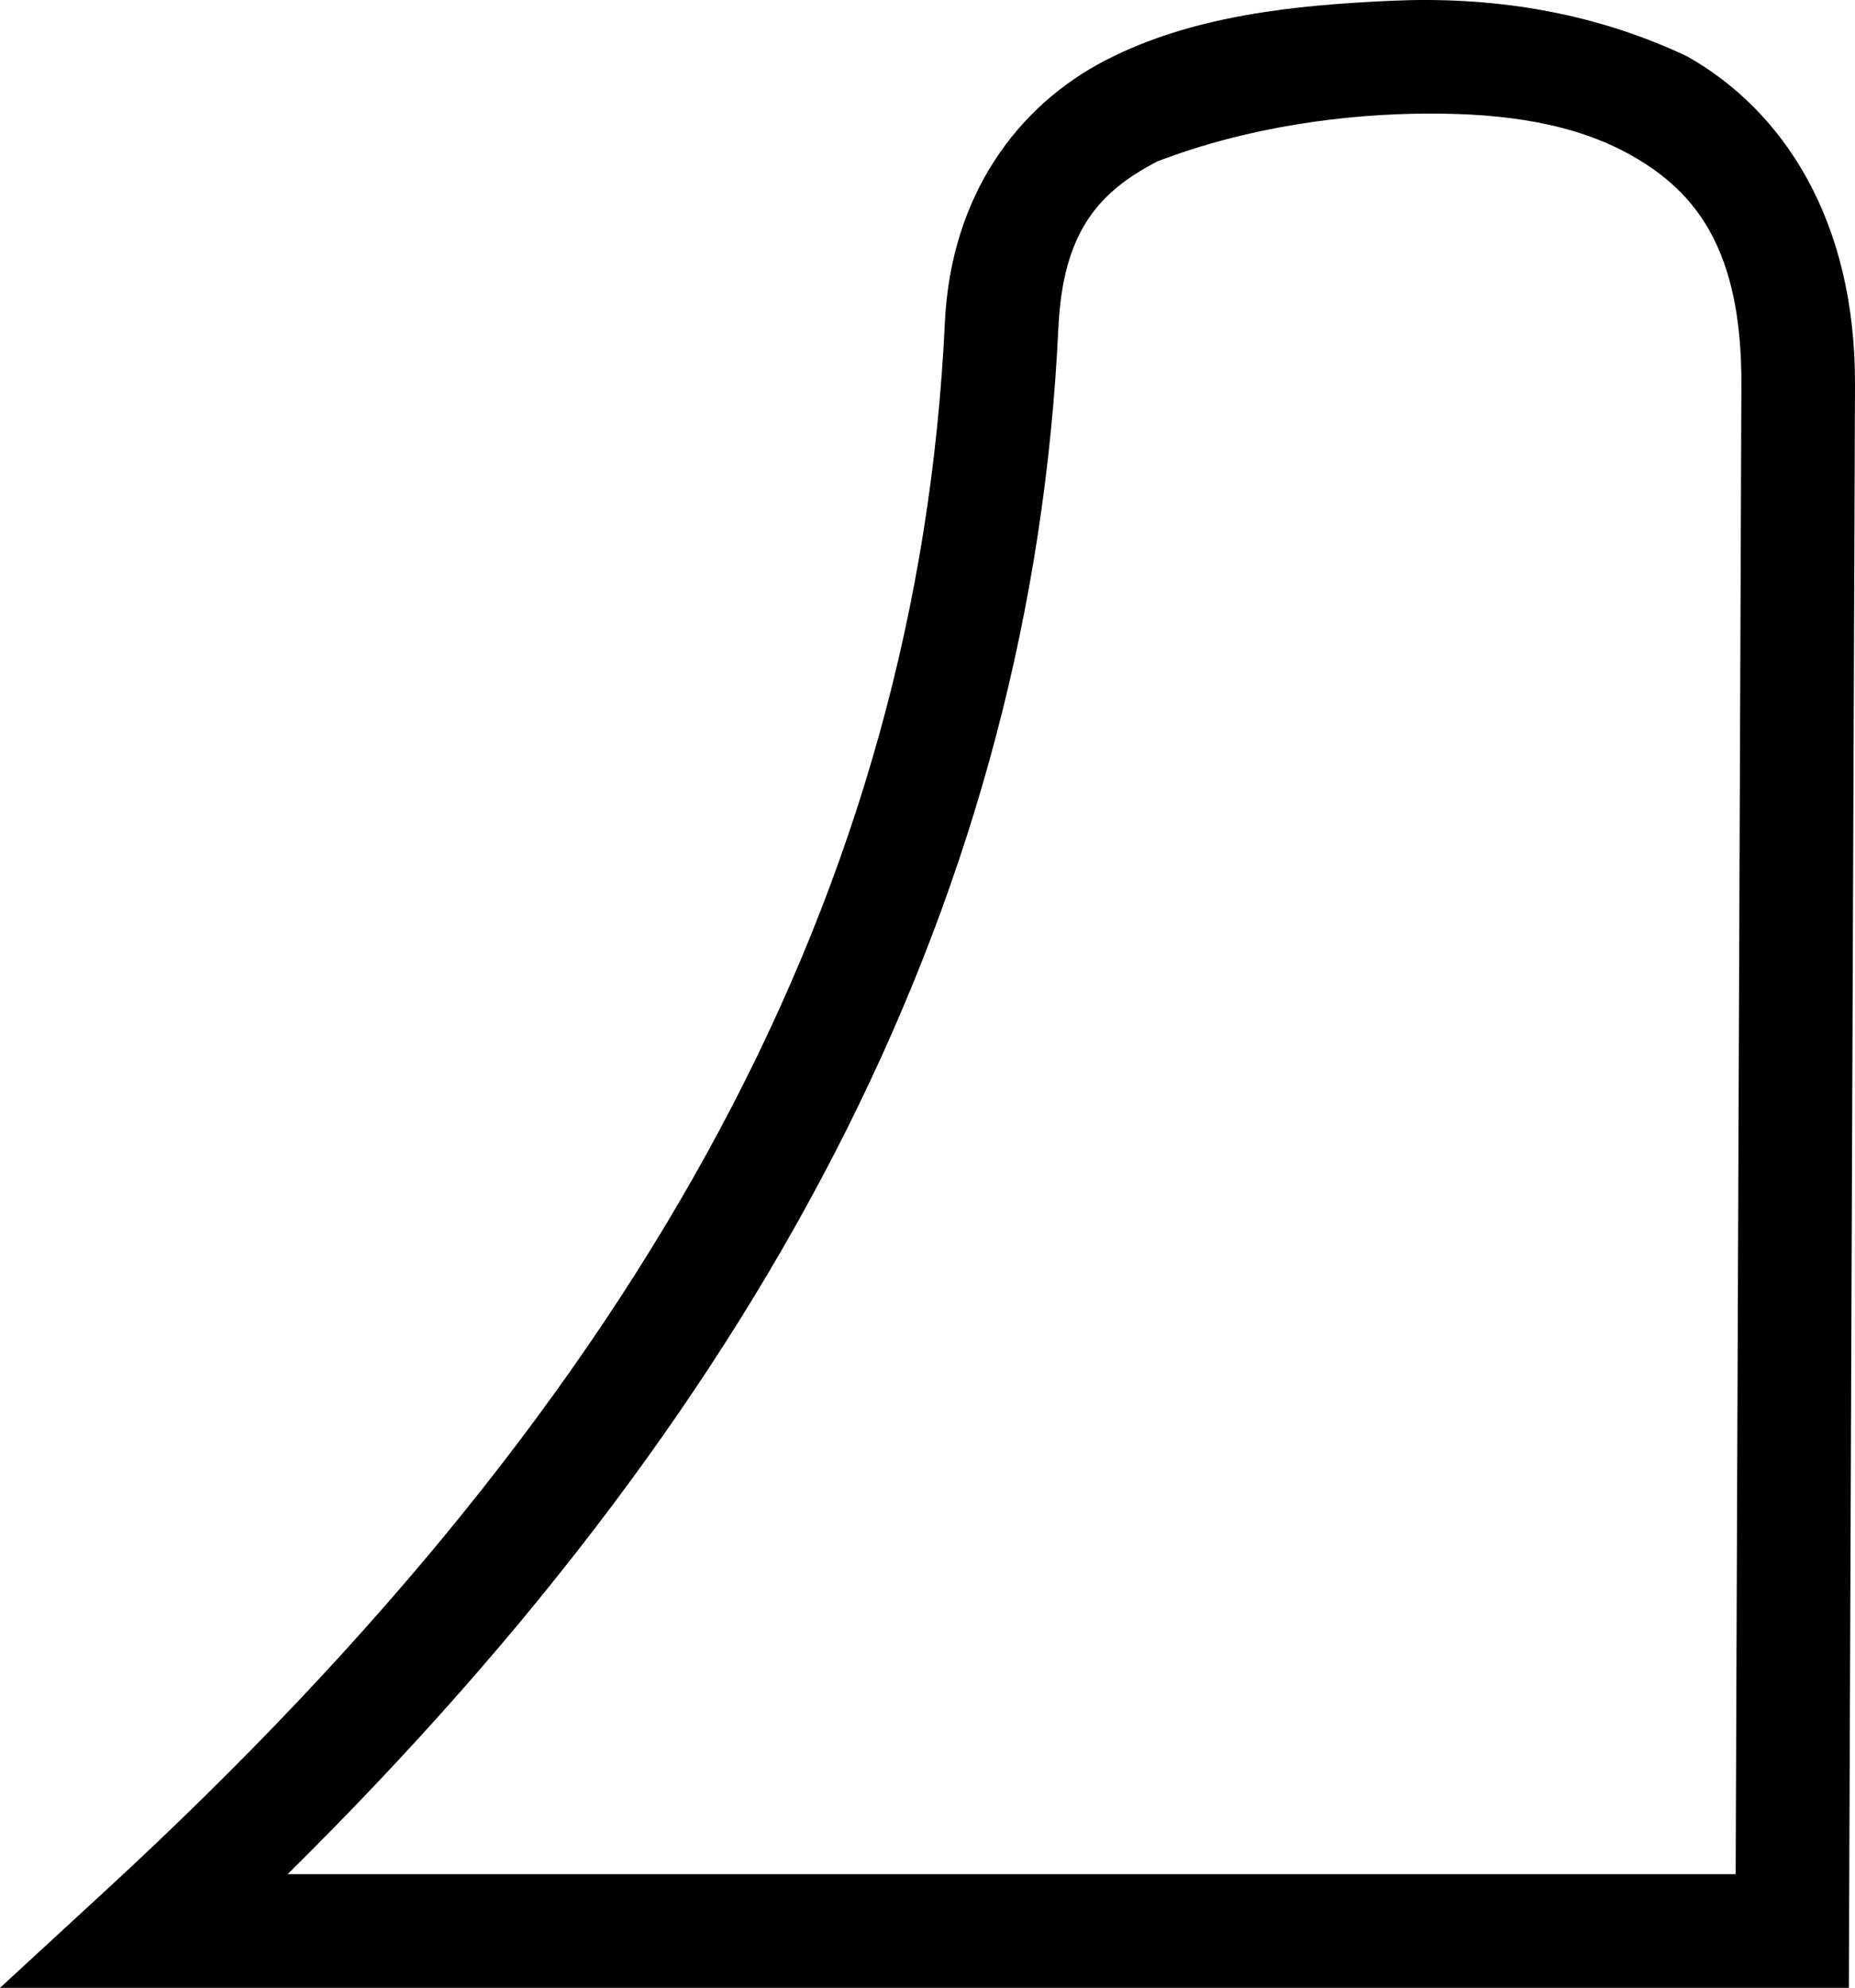 <?xml version="1.0" encoding="UTF-8" standalone="no"?>
<svg
   xmlns:dc="http://purl.org/dc/elements/1.1/"
   xmlns:cc="http://creativecommons.org/ns#"
   xmlns:rdf="http://www.w3.org/1999/02/22-rdf-syntax-ns#"
   xmlns:svg="http://www.w3.org/2000/svg"
   xmlns="http://www.w3.org/2000/svg"
   xmlns:sodipodi="http://sodipodi.sourceforge.net/DTD/sodipodi-0.dtd"
   xmlns:inkscape="http://www.inkscape.org/namespaces/inkscape"
   width="1142.909"
   height="1224.191"
   id="svg2"
   version="1.1"
   inkscape:version="0.48.5 r10040"
   sodipodi:docname="X7.svg">
  <defs
     id="defs8">
    <inkscape:perspective
       sodipodi:type="inkscape:persp3d"
       inkscape:vp_x="0 : 900 : 1"
       inkscape:vp_y="-707.10679 : 707.10678 : 0"
       inkscape:vp_z="1268 : 900 : 1"
       inkscape:persp3d-origin="634 : 600 : 1"
       id="perspective3781" />
  </defs>
  <sodipodi:namedview
     pagecolor="#ffffff"
     bordercolor="#666666"
     borderopacity="1"
     objecttolerance="10"
     gridtolerance="10"
     guidetolerance="10"
     inkscape:pageopacity="0"
     inkscape:pageshadow="2"
     inkscape:window-width="1440"
     inkscape:window-height="852"
     id="namedview6"
     showgrid="false"
     inkscape:zoom="0.27302179"
     inkscape:cx="133.33614"
     inkscape:cy="898.3621"
     inkscape:window-x="0"
     inkscape:window-y="0"
     inkscape:window-maximized="1"
     inkscape:current-layer="svg2"
     fit-margin-top="0"
     fit-margin-left="0"
     fit-margin-right="0"
     fit-margin-bottom="0" />
  <path
     style="font-size:medium;font-style:normal;font-variant:normal;font-weight:normal;font-stretch:normal;text-indent:0;text-align:start;text-decoration:none;line-height:normal;letter-spacing:normal;word-spacing:normal;text-transform:none;direction:ltr;block-progression:tb;writing-mode:lr-tb;text-anchor:start;baseline-shift:baseline;color:#000000;fill:#000000;fill-opacity:1;stroke:none;stroke-width:70;marker:none;visibility:visible;display:inline;overflow:visible;enable-background:accumulate;font-family:Sans;-inkscape-font-specification:Sans"
     d="M 857.25,0.472 C 797.764,3.167 734.668,9.44 680.969,37.222 627.27,65.005 585.875,119.882 582.156,198.629 565.772,545.543 401.024,854.964 65.969,1163.441 L 0,1224.191 l 89.688,0 1014.562,0 34.875,0 0.125,-34.844 3.656,-952.313 C 1143.297,135.437 1098.583,68.001 1039.438,34.691 979.388,6.27 916.736,-2.222 857.25,0.472 z M 878.906,69.941 c 48.426,-0.25 91.303,6.09 126.156,25.719 39.833,22.433 68.163,58.065 67.844,141.094 l -3.531,917.437 -892.188,0 C 479.288,856.17 635.857,545.711 652.094,201.91 654.866,143.218 676.499,118.328 713.125,99.379 c 57.135,-21.879 117.355,-29.187 165.781,-29.438 z"
     id="path3797"
     inkscape:connector-curvature="0"
     sodipodi:nodetypes="zssccccccsczzssccscz" />
</svg>
